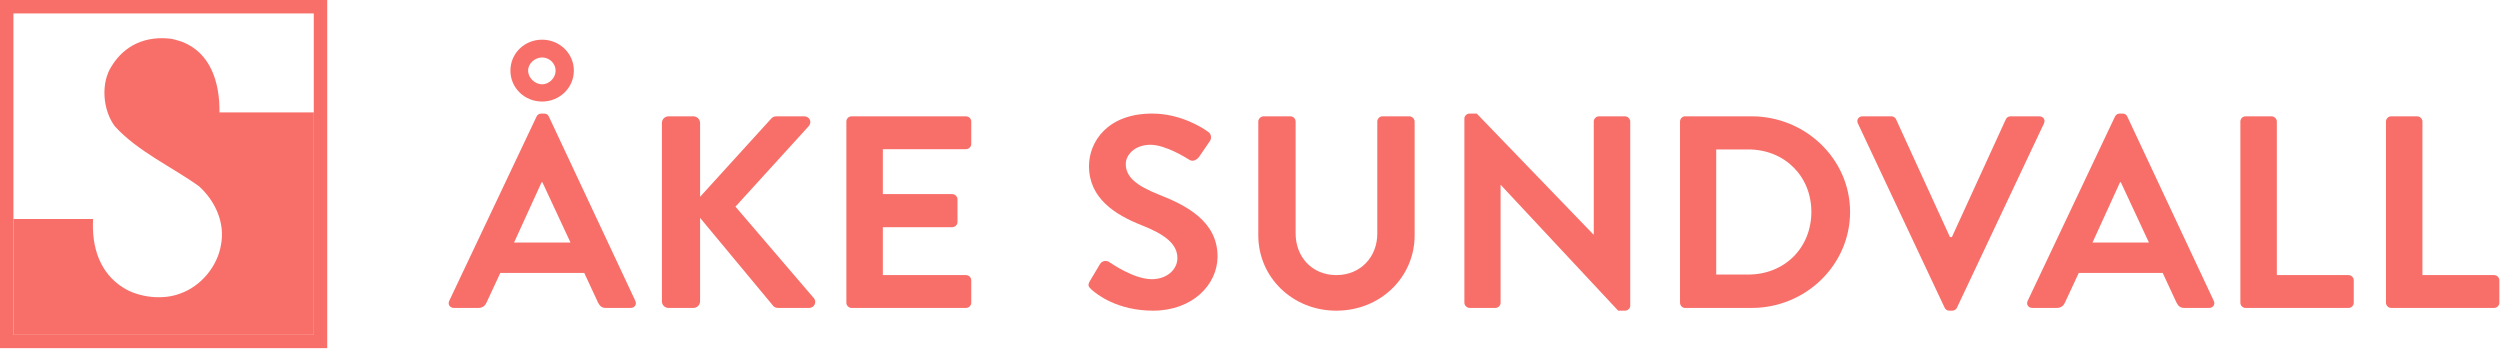 <?xml version="1.0" encoding="UTF-8"?>
<svg width="186px" height="26px" viewBox="0 0 186 26" version="1.1" xmlns="http://www.w3.org/2000/svg" xmlns:xlink="http://www.w3.org/1999/xlink">
    <!-- Generator: Sketch 51.3 (57544) - http://www.bohemiancoding.com/sketch -->
    <title>akesundvall</title>
    <desc>Created with Sketch.</desc>
    <defs></defs>
    <g id="Page-1" stroke="none" stroke-width="1" fill="none" fill-rule="evenodd">
        <g id="akesundvall">
            <path d="M41.338,5.253 C41.338,4.724 40.878,4.275 40.335,4.275 C39.792,4.275 39.291,4.724 39.291,5.253 C39.291,5.783 39.792,6.271 40.335,6.271 C40.878,6.271 41.338,5.783 41.338,5.253 Z M42.444,18.043 L40.356,13.563 L40.293,13.563 L38.247,18.043 L42.444,18.043 Z M37.975,5.253 C37.975,3.97 39.02,2.952 40.335,2.952 C41.63,2.952 42.695,3.97 42.695,5.253 C42.695,6.536 41.63,7.555 40.335,7.555 C39.02,7.555 37.975,6.536 37.975,5.253 Z M33.424,22.381 L39.918,8.675 C39.98,8.553 40.085,8.45 40.273,8.45 L40.481,8.45 C40.69,8.45 40.773,8.553 40.836,8.675 L47.268,22.381 C47.393,22.646 47.226,22.911 46.913,22.911 L45.096,22.911 C44.783,22.911 44.636,22.788 44.49,22.503 L43.467,20.304 L37.224,20.304 L36.201,22.503 C36.117,22.706 35.93,22.911 35.596,22.911 L33.779,22.911 C33.466,22.911 33.299,22.646 33.424,22.381 Z" id="Fill-2" fill="#F86F69" fill-rule="nonzero"></path>
            <path d="M49.247,9.144 C49.247,8.878 49.456,8.654 49.748,8.654 L51.586,8.654 C51.857,8.654 52.086,8.878 52.086,9.144 L52.086,14.642 L57.348,8.858 C57.432,8.756 57.557,8.654 57.745,8.654 L59.833,8.654 C60.23,8.654 60.439,9.082 60.167,9.388 L54.718,15.375 L60.564,22.197 C60.773,22.463 60.606,22.911 60.188,22.911 L57.912,22.911 C57.703,22.911 57.578,22.829 57.536,22.768 L52.086,16.21 L52.086,22.422 C52.086,22.687 51.857,22.911 51.586,22.911 L49.748,22.911 C49.456,22.911 49.247,22.687 49.247,22.422 L49.247,9.144 Z" id="Fill-3" fill="#F86F69" fill-rule="nonzero"></path>
            <path d="M62.969,9.041 C62.969,8.838 63.136,8.654 63.366,8.654 L71.865,8.654 C72.094,8.654 72.261,8.838 72.261,9.041 L72.261,10.712 C72.261,10.915 72.094,11.098 71.865,11.098 L65.684,11.098 L65.684,14.439 L70.841,14.439 C71.05,14.439 71.238,14.622 71.238,14.825 L71.238,16.515 C71.238,16.74 71.05,16.902 70.841,16.902 L65.684,16.902 L65.684,20.467 L71.865,20.467 C72.094,20.467 72.261,20.65 72.261,20.853 L72.261,22.524 C72.261,22.727 72.094,22.911 71.865,22.911 L63.366,22.911 C63.136,22.911 62.969,22.727 62.969,22.524 L62.969,9.041 Z" id="Fill-4" fill="#F86F69" fill-rule="nonzero"></path>
            <path d="M81.084,20.915 L81.836,19.652 C82.003,19.367 82.357,19.367 82.546,19.509 C82.65,19.571 84.342,20.772 85.699,20.772 C86.784,20.772 87.598,20.079 87.598,19.204 C87.598,18.165 86.701,17.452 84.947,16.76 C82.984,15.986 81.021,14.764 81.021,12.361 C81.021,10.548 82.4,8.45 85.719,8.45 C87.849,8.45 89.478,9.51 89.895,9.815 C90.105,9.937 90.167,10.284 90.021,10.487 L89.227,11.649 C89.06,11.893 88.747,12.055 88.497,11.893 C88.33,11.791 86.743,10.772 85.594,10.772 C84.404,10.772 83.757,11.546 83.757,12.198 C83.757,13.155 84.529,13.807 86.221,14.479 C88.246,15.273 90.585,16.455 90.585,19.081 C90.585,21.179 88.726,23.114 85.782,23.114 C83.151,23.114 81.605,21.913 81.189,21.525 C81.001,21.342 80.896,21.24 81.084,20.915 Z" id="Fill-5" fill="#F86F69" fill-rule="nonzero"></path>
            <path d="M93.617,9.041 C93.617,8.838 93.805,8.654 94.014,8.654 L95.998,8.654 C96.227,8.654 96.394,8.838 96.394,9.041 L96.394,17.371 C96.394,19.102 97.605,20.467 99.422,20.467 C101.238,20.467 102.47,19.102 102.47,17.391 L102.47,9.041 C102.47,8.838 102.638,8.654 102.867,8.654 L104.851,8.654 C105.059,8.654 105.248,8.838 105.248,9.041 L105.248,17.513 C105.248,20.609 102.721,23.114 99.422,23.114 C96.143,23.114 93.617,20.609 93.617,17.513 L93.617,9.041 Z" id="Fill-6" fill="#F86F69" fill-rule="nonzero"></path>
            <path d="M108.95,8.817 C108.95,8.613 109.138,8.45 109.347,8.45 L109.869,8.45 L118.555,17.452 L118.576,17.452 L118.576,9.041 C118.576,8.838 118.743,8.654 118.972,8.654 L120.894,8.654 C121.102,8.654 121.29,8.838 121.29,9.041 L121.29,22.747 C121.29,22.951 121.102,23.114 120.894,23.114 L120.392,23.114 L111.664,13.766 L111.643,13.766 L111.643,22.524 C111.643,22.727 111.477,22.911 111.246,22.911 L109.347,22.911 C109.138,22.911 108.95,22.727 108.95,22.524 L108.95,8.817 Z" id="Fill-7" fill="#F86F69" fill-rule="nonzero"></path>
            <path d="M130.067,20.426 C132.781,20.426 134.765,18.43 134.765,15.762 C134.765,13.114 132.781,11.118 130.067,11.118 L127.686,11.118 L127.686,20.426 L130.067,20.426 Z M124.993,9.041 C124.993,8.838 125.16,8.654 125.369,8.654 L130.317,8.654 C134.347,8.654 137.646,11.852 137.646,15.762 C137.646,19.713 134.347,22.911 130.317,22.911 L125.369,22.911 C125.16,22.911 124.993,22.727 124.993,22.524 L124.993,9.041 Z" id="Fill-8" fill="#F86F69" fill-rule="nonzero"></path>
            <path d="M138.227,9.184 C138.102,8.919 138.269,8.654 138.582,8.654 L140.713,8.654 C140.9,8.654 141.026,8.777 141.067,8.878 L145.076,17.636 L145.222,17.636 L149.232,8.878 C149.274,8.777 149.398,8.654 149.587,8.654 L151.716,8.654 C152.03,8.654 152.196,8.919 152.071,9.184 L145.598,22.89 C145.535,23.012 145.431,23.114 145.243,23.114 L145.034,23.114 C144.847,23.114 144.742,23.012 144.679,22.89 L138.227,9.184 Z" id="Fill-9" fill="#F86F69" fill-rule="nonzero"></path>
            <path d="M159.88,18.043 L157.792,13.563 L157.729,13.563 L155.683,18.043 L159.88,18.043 Z M150.86,22.381 L157.353,8.675 C157.416,8.553 157.521,8.45 157.708,8.45 L157.917,8.45 C158.126,8.45 158.21,8.553 158.272,8.675 L164.703,22.381 C164.829,22.646 164.662,22.911 164.348,22.911 L162.532,22.911 C162.219,22.911 162.072,22.788 161.926,22.503 L160.903,20.304 L154.66,20.304 L153.637,22.503 C153.553,22.706 153.365,22.911 153.031,22.911 L151.215,22.911 C150.902,22.911 150.735,22.646 150.86,22.381 Z" id="Fill-10" fill="#F86F69" fill-rule="nonzero"></path>
            <path d="M166.683,9.041 C166.683,8.838 166.85,8.654 167.08,8.654 L169,8.654 C169.209,8.654 169.397,8.838 169.397,9.041 L169.397,20.467 L174.722,20.467 C174.951,20.467 175.119,20.65 175.119,20.853 L175.119,22.524 C175.119,22.727 174.951,22.911 174.722,22.911 L167.08,22.911 C166.85,22.911 166.683,22.727 166.683,22.524 L166.683,9.041 Z" id="Fill-11" fill="#F86F69" fill-rule="nonzero"></path>
            <path d="M177.516,9.041 C177.516,8.838 177.683,8.654 177.913,8.654 L179.833,8.654 C180.042,8.654 180.23,8.838 180.23,9.041 L180.23,20.467 L185.555,20.467 C185.784,20.467 185.952,20.65 185.952,20.853 L185.952,22.524 C185.952,22.727 185.784,22.911 185.555,22.911 L177.913,22.911 C177.683,22.911 177.516,22.727 177.516,22.524 L177.516,9.041 Z" id="Fill-12" fill="#F86F69" fill-rule="nonzero"></path>
            <polygon id="Fill-1" stroke="#F86F69" points="0.5 25.402 0.5 0.5 23.845 0.5 23.845 25.402"></polygon>
            <path d="M13.542,3.107 C15.686,3.931 16.36,6.17 16.327,8.36 L23.349,8.36 L23.349,24.908 L1,24.908 L1,16.295 L6.925,16.295 C6.807,18.435 7.448,20.328 9.186,21.415 C10.318,22.123 12.107,22.353 13.441,21.827 C14.959,21.283 16.158,19.818 16.428,18.287 C16.799,16.525 15.938,14.879 14.807,13.859 C12.815,12.426 10.25,11.273 8.545,9.397 C7.65,8.211 7.465,6.17 8.326,4.886 C9.271,3.371 10.84,2.631 12.799,2.894 C13.036,2.943 13.542,3.107 13.542,3.107 Z" id="Fill-13" fill="#F86F69" fill-rule="nonzero"></path>
        </g>
    </g>
</svg>